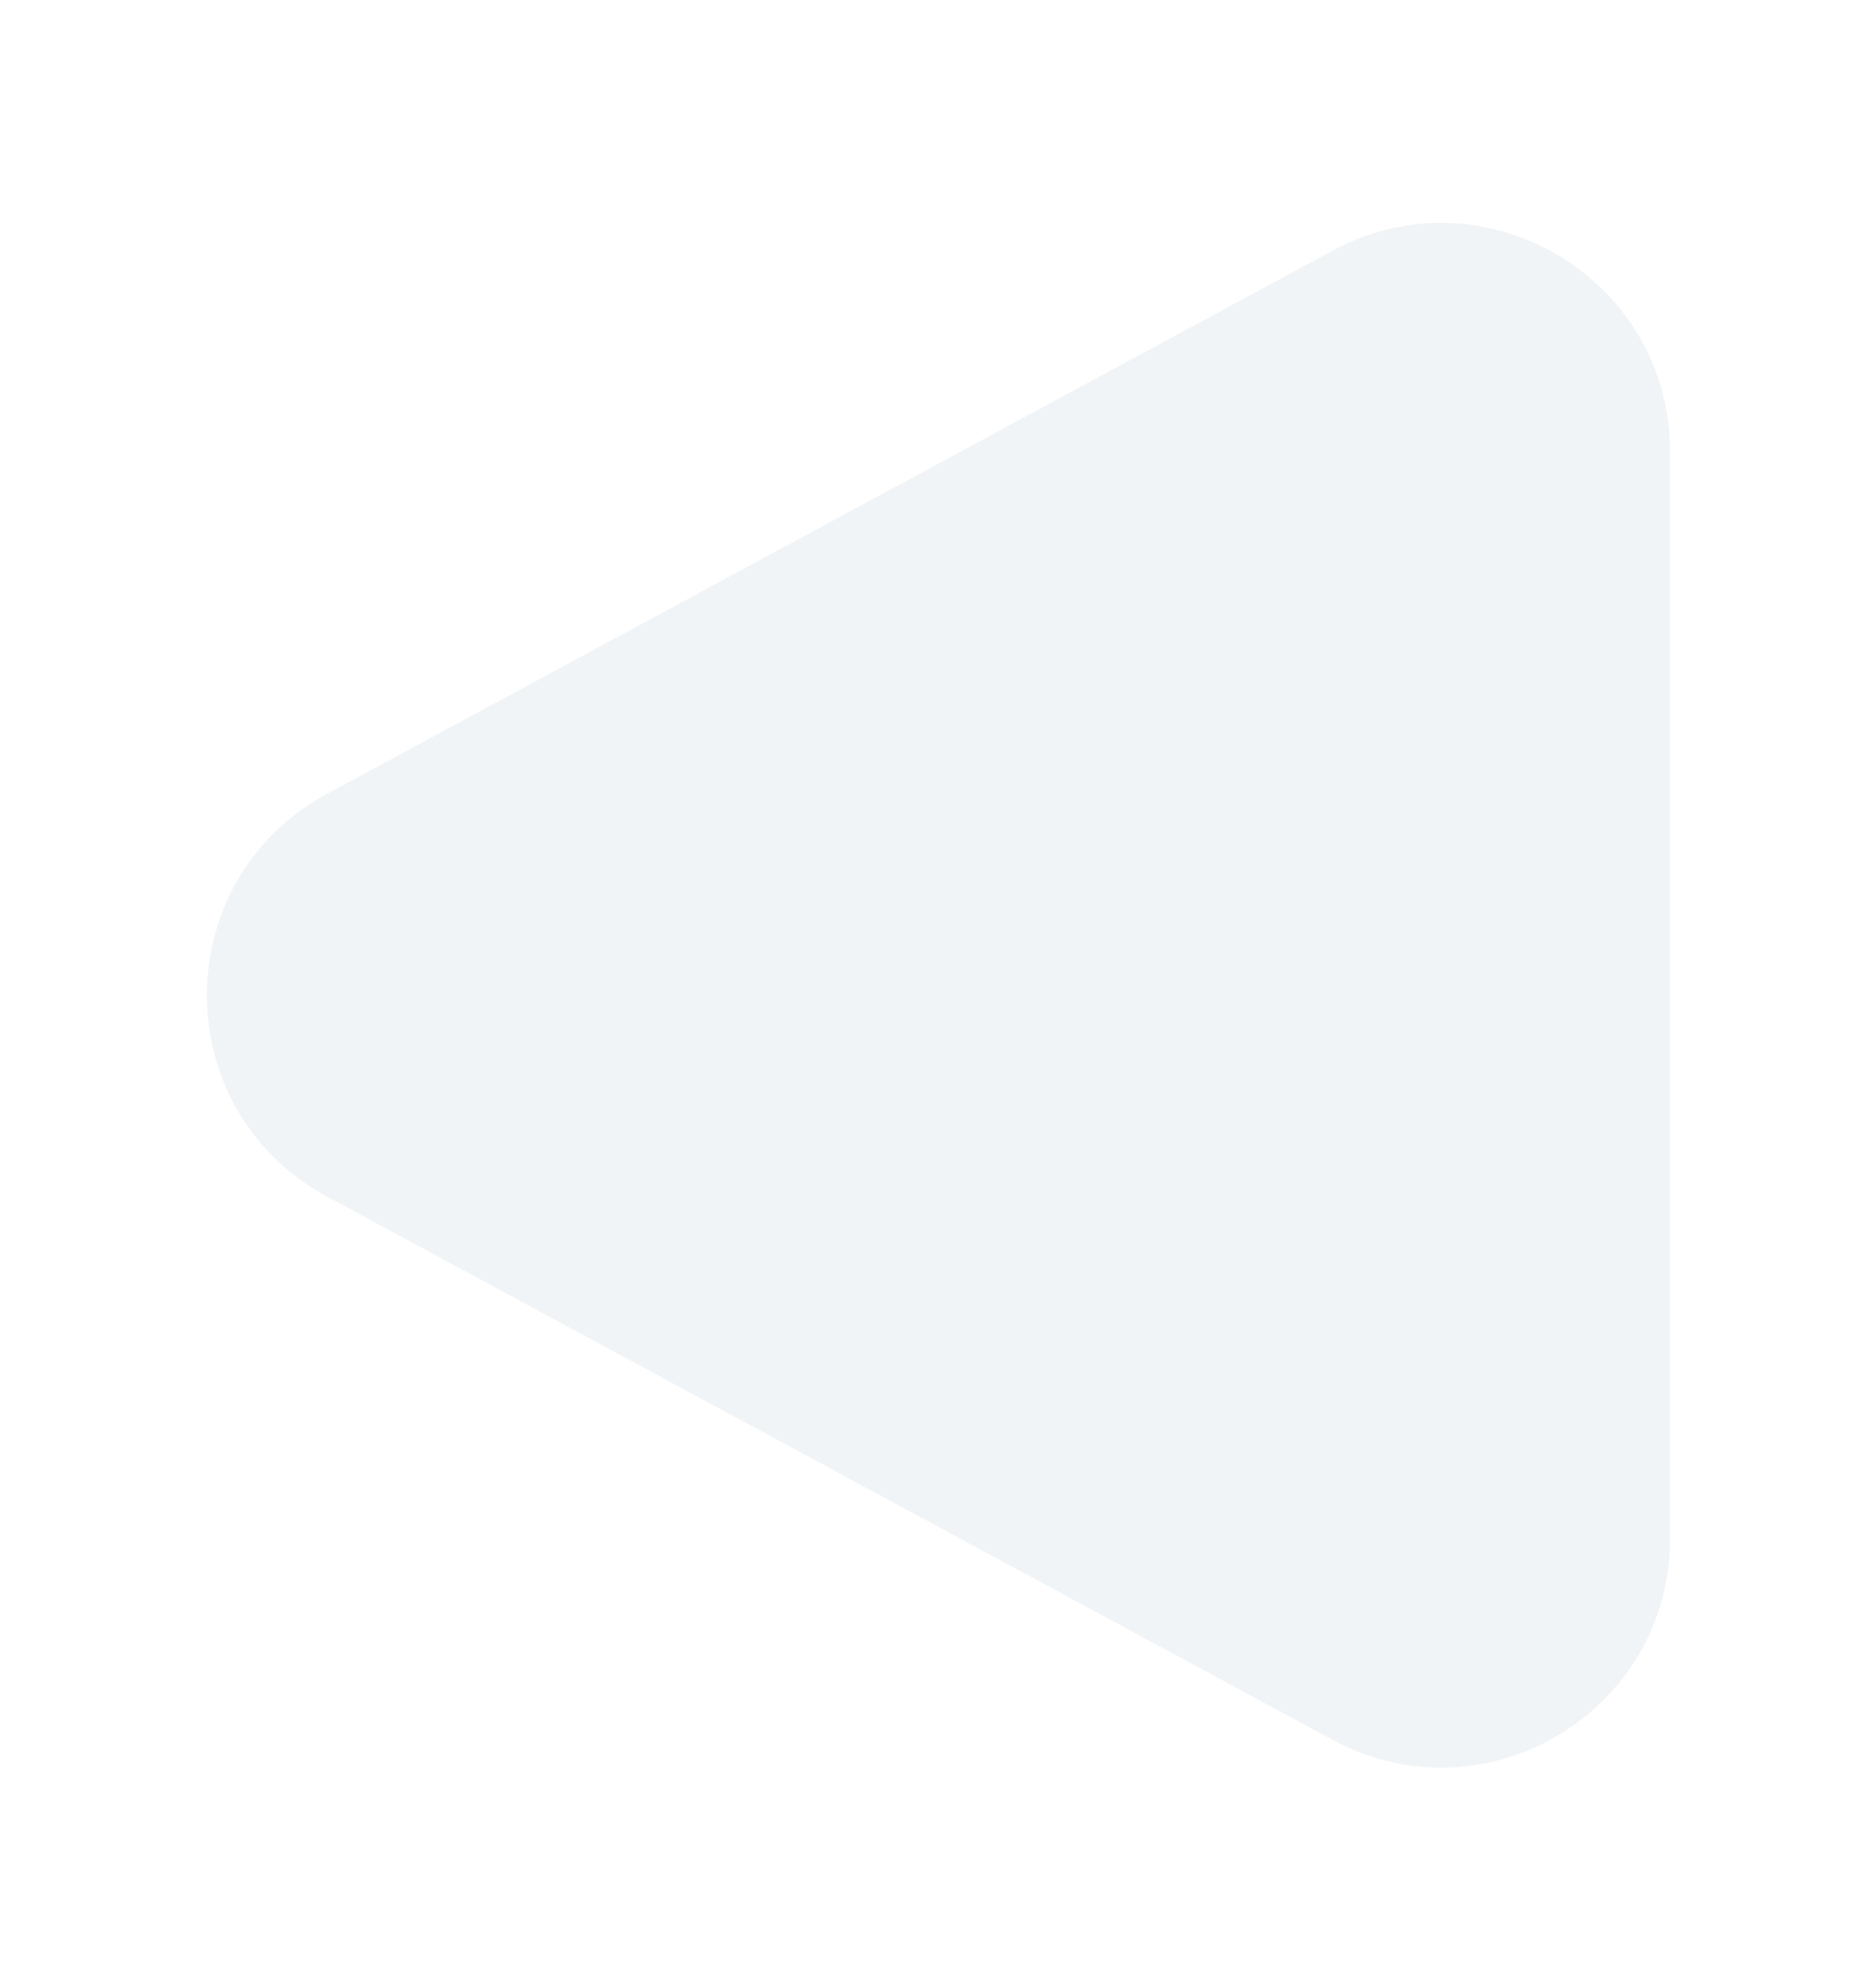 <svg width="41" height="43" viewBox="0 0 41 43" fill="none" xmlns="http://www.w3.org/2000/svg">
<g filter="url(#filter0_d_11_794)">
<path d="M7.145 24.145C3.647 22.256 3.647 17.236 7.145 15.347L29.124 3.476C32.455 1.677 36.5 4.089 36.5 7.876V31.617C36.5 35.403 32.455 37.815 29.124 36.016L7.145 24.145Z" fill="#F1F4F6"/>
</g>
<defs>
<filter id="filter0_d_11_794" x="0.521" y="0.869" width="39.978" height="41.755" filterUnits="userSpaceOnUse" color-interpolation-filters="sRGB">
<feFlood flood-opacity="0" result="BackgroundImageFix"/>
<feColorMatrix in="SourceAlpha" type="matrix" values="0 0 0 0 0 0 0 0 0 0 0 0 0 0 0 0 0 0 127 0" result="hardAlpha"/>
<feOffset dy="2"/>
<feGaussianBlur stdDeviation="2"/>
<feComposite in2="hardAlpha" operator="out"/>
<feColorMatrix type="matrix" values="0 0 0 0 0 0 0 0 0 0 0 0 0 0 0 0 0 0 0.5 0"/>
<feBlend mode="normal" in2="BackgroundImageFix" result="effect1_dropShadow_11_794"/>
<feBlend mode="normal" in="SourceGraphic" in2="effect1_dropShadow_11_794" result="shape"/>
</filter>
</defs>
</svg>
